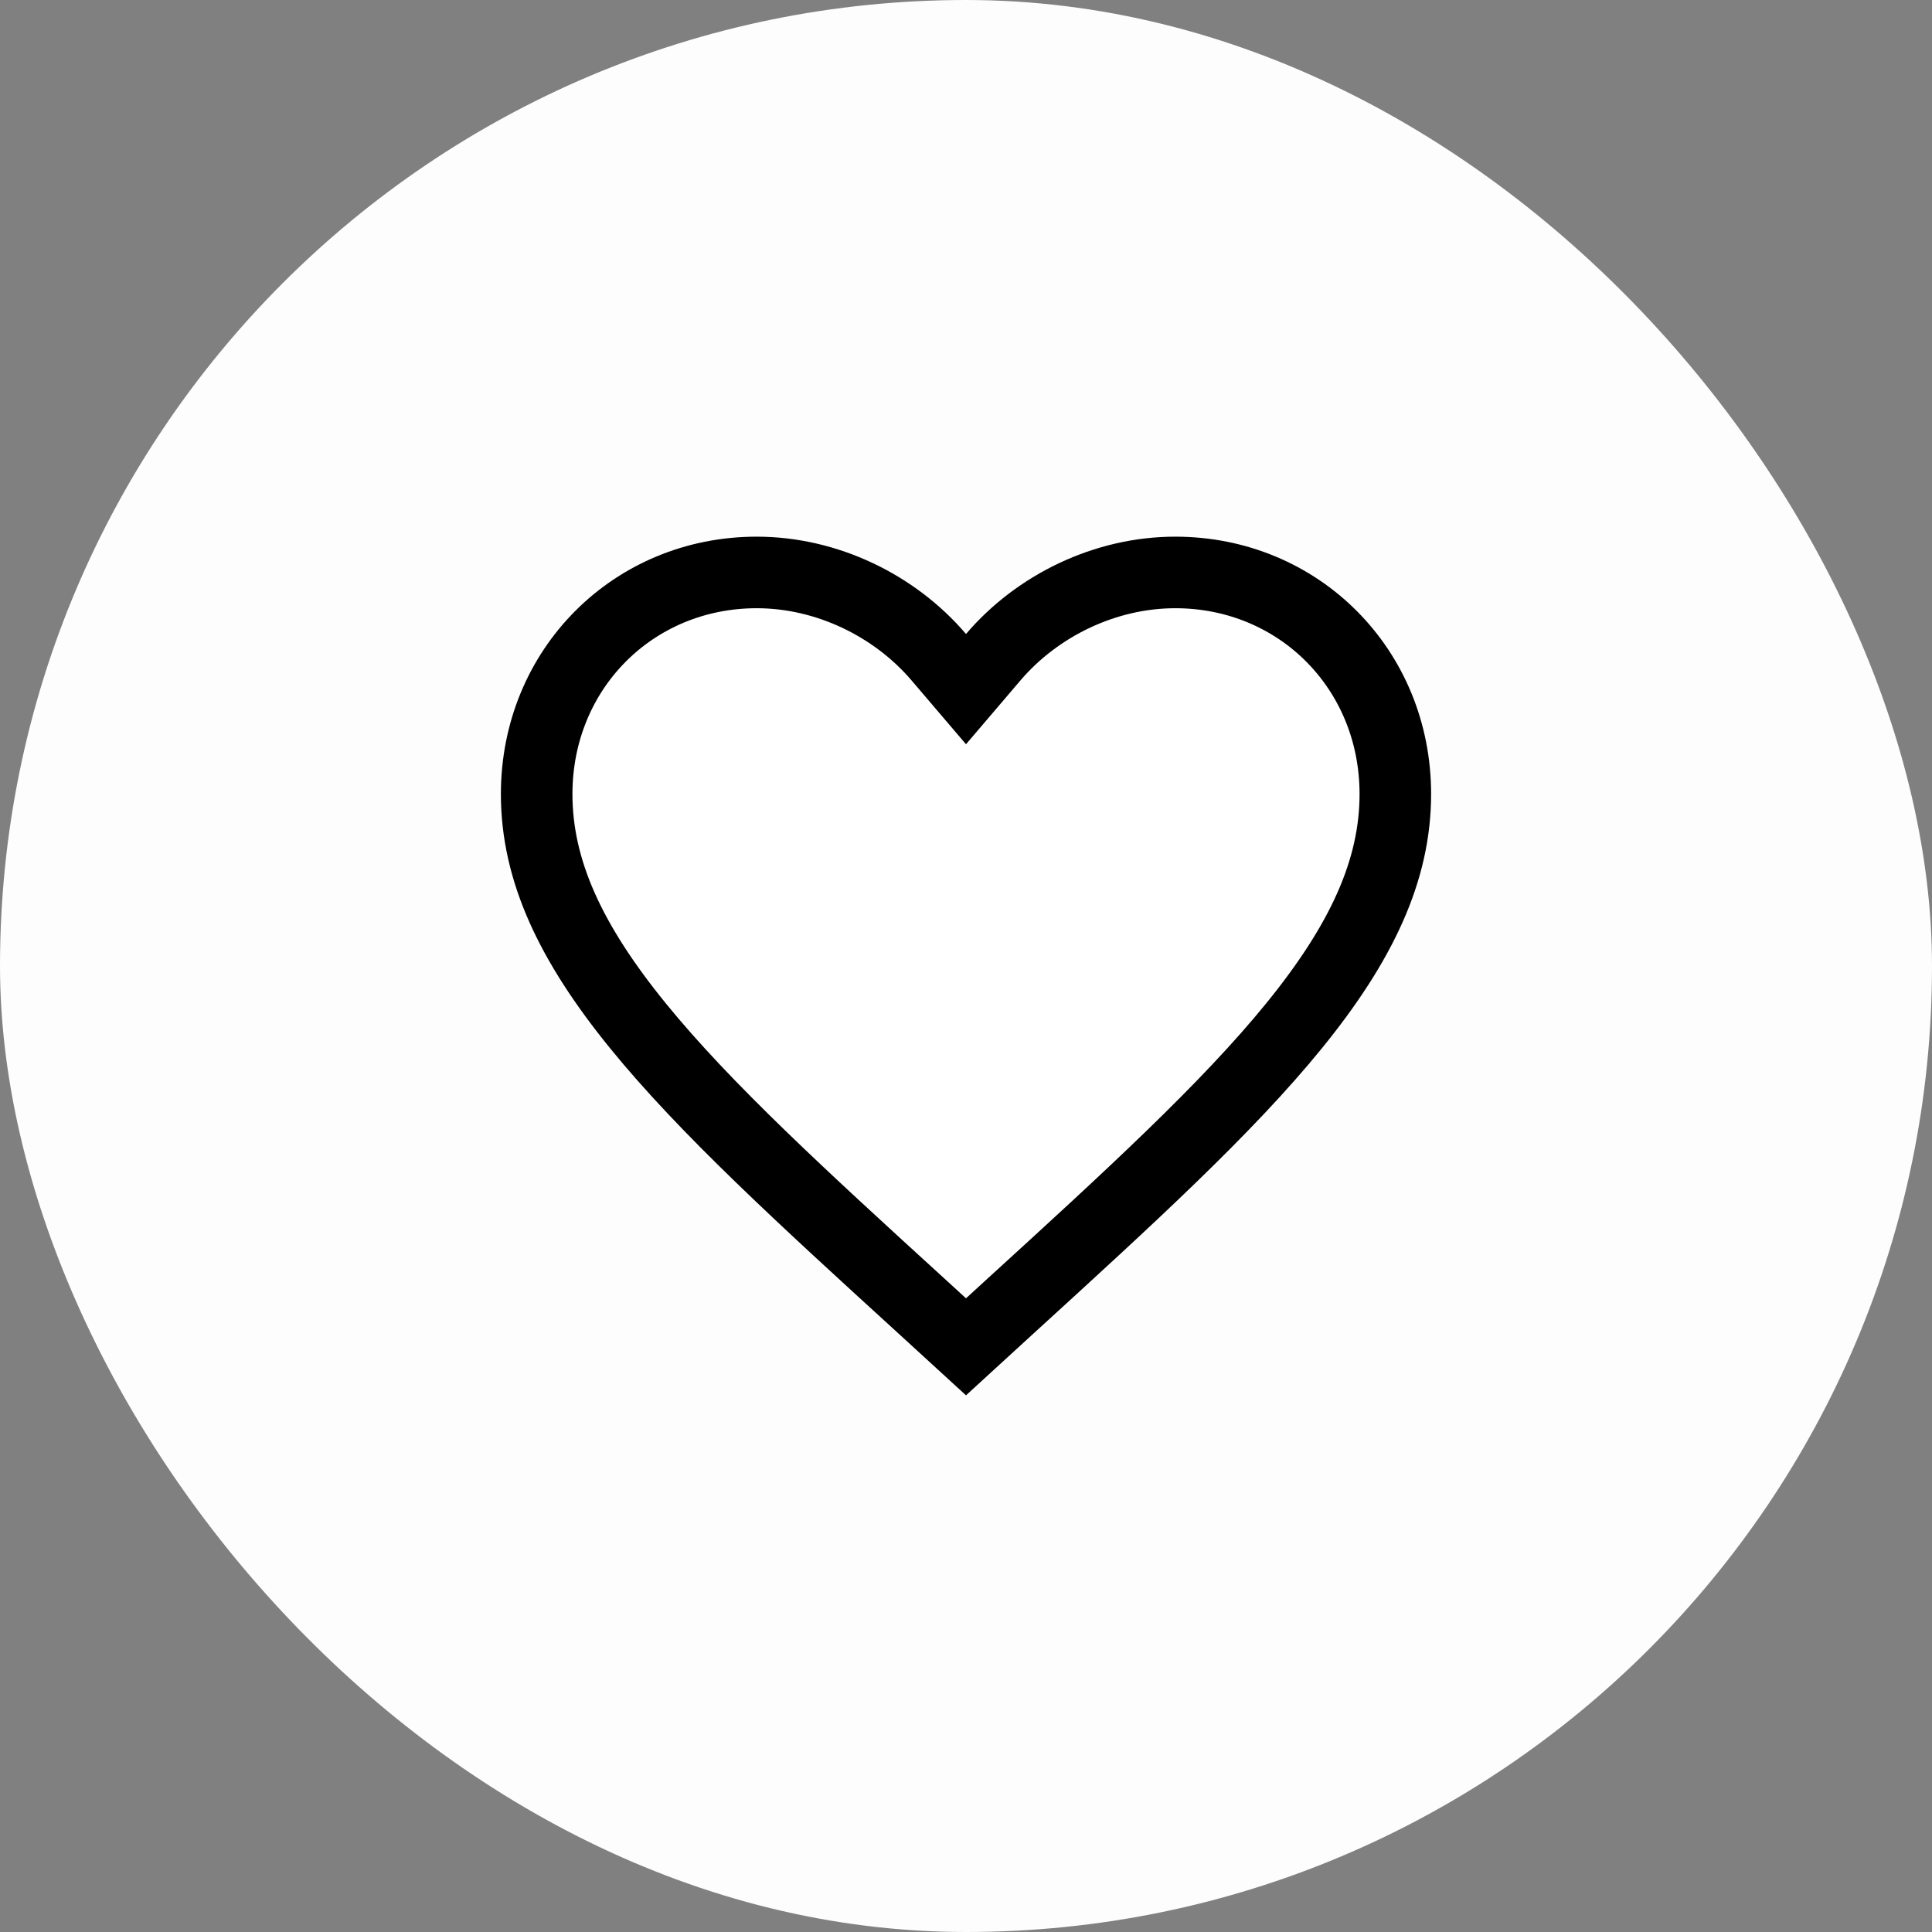 <svg width="54" height="54" viewBox="0 0 54 54" fill="none" xmlns="http://www.w3.org/2000/svg">
<rect x="0" y="0" width="54" height="54" fill="#808080" stroke="none"/>
<g id="Icon">
<rect id="Rectangle 21" x="1" y="1" width="52" height="52" rx="26" fill="#FDFDFD" stroke="#FDFDFD" stroke-width="2"/>
<path id="Vector" d="M25.79 36.536L25.789 36.535C22.422 33.463 19.707 30.981 17.823 28.662C15.95 26.356 15 24.332 15 22.194C15 18.7 17.703 16 21.15 16C23.107 16 25.004 16.922 26.239 18.369L27 19.261L27.761 18.369C28.996 16.922 30.893 16 32.85 16C36.297 16 39 18.7 39 22.194C39 24.332 38.05 26.356 36.177 28.662C34.293 30.981 31.578 33.463 28.211 36.535L28.21 36.536L27 37.644L25.79 36.536Z" fill="white" stroke="black" stroke-width="2"/>
</g>
</svg>
